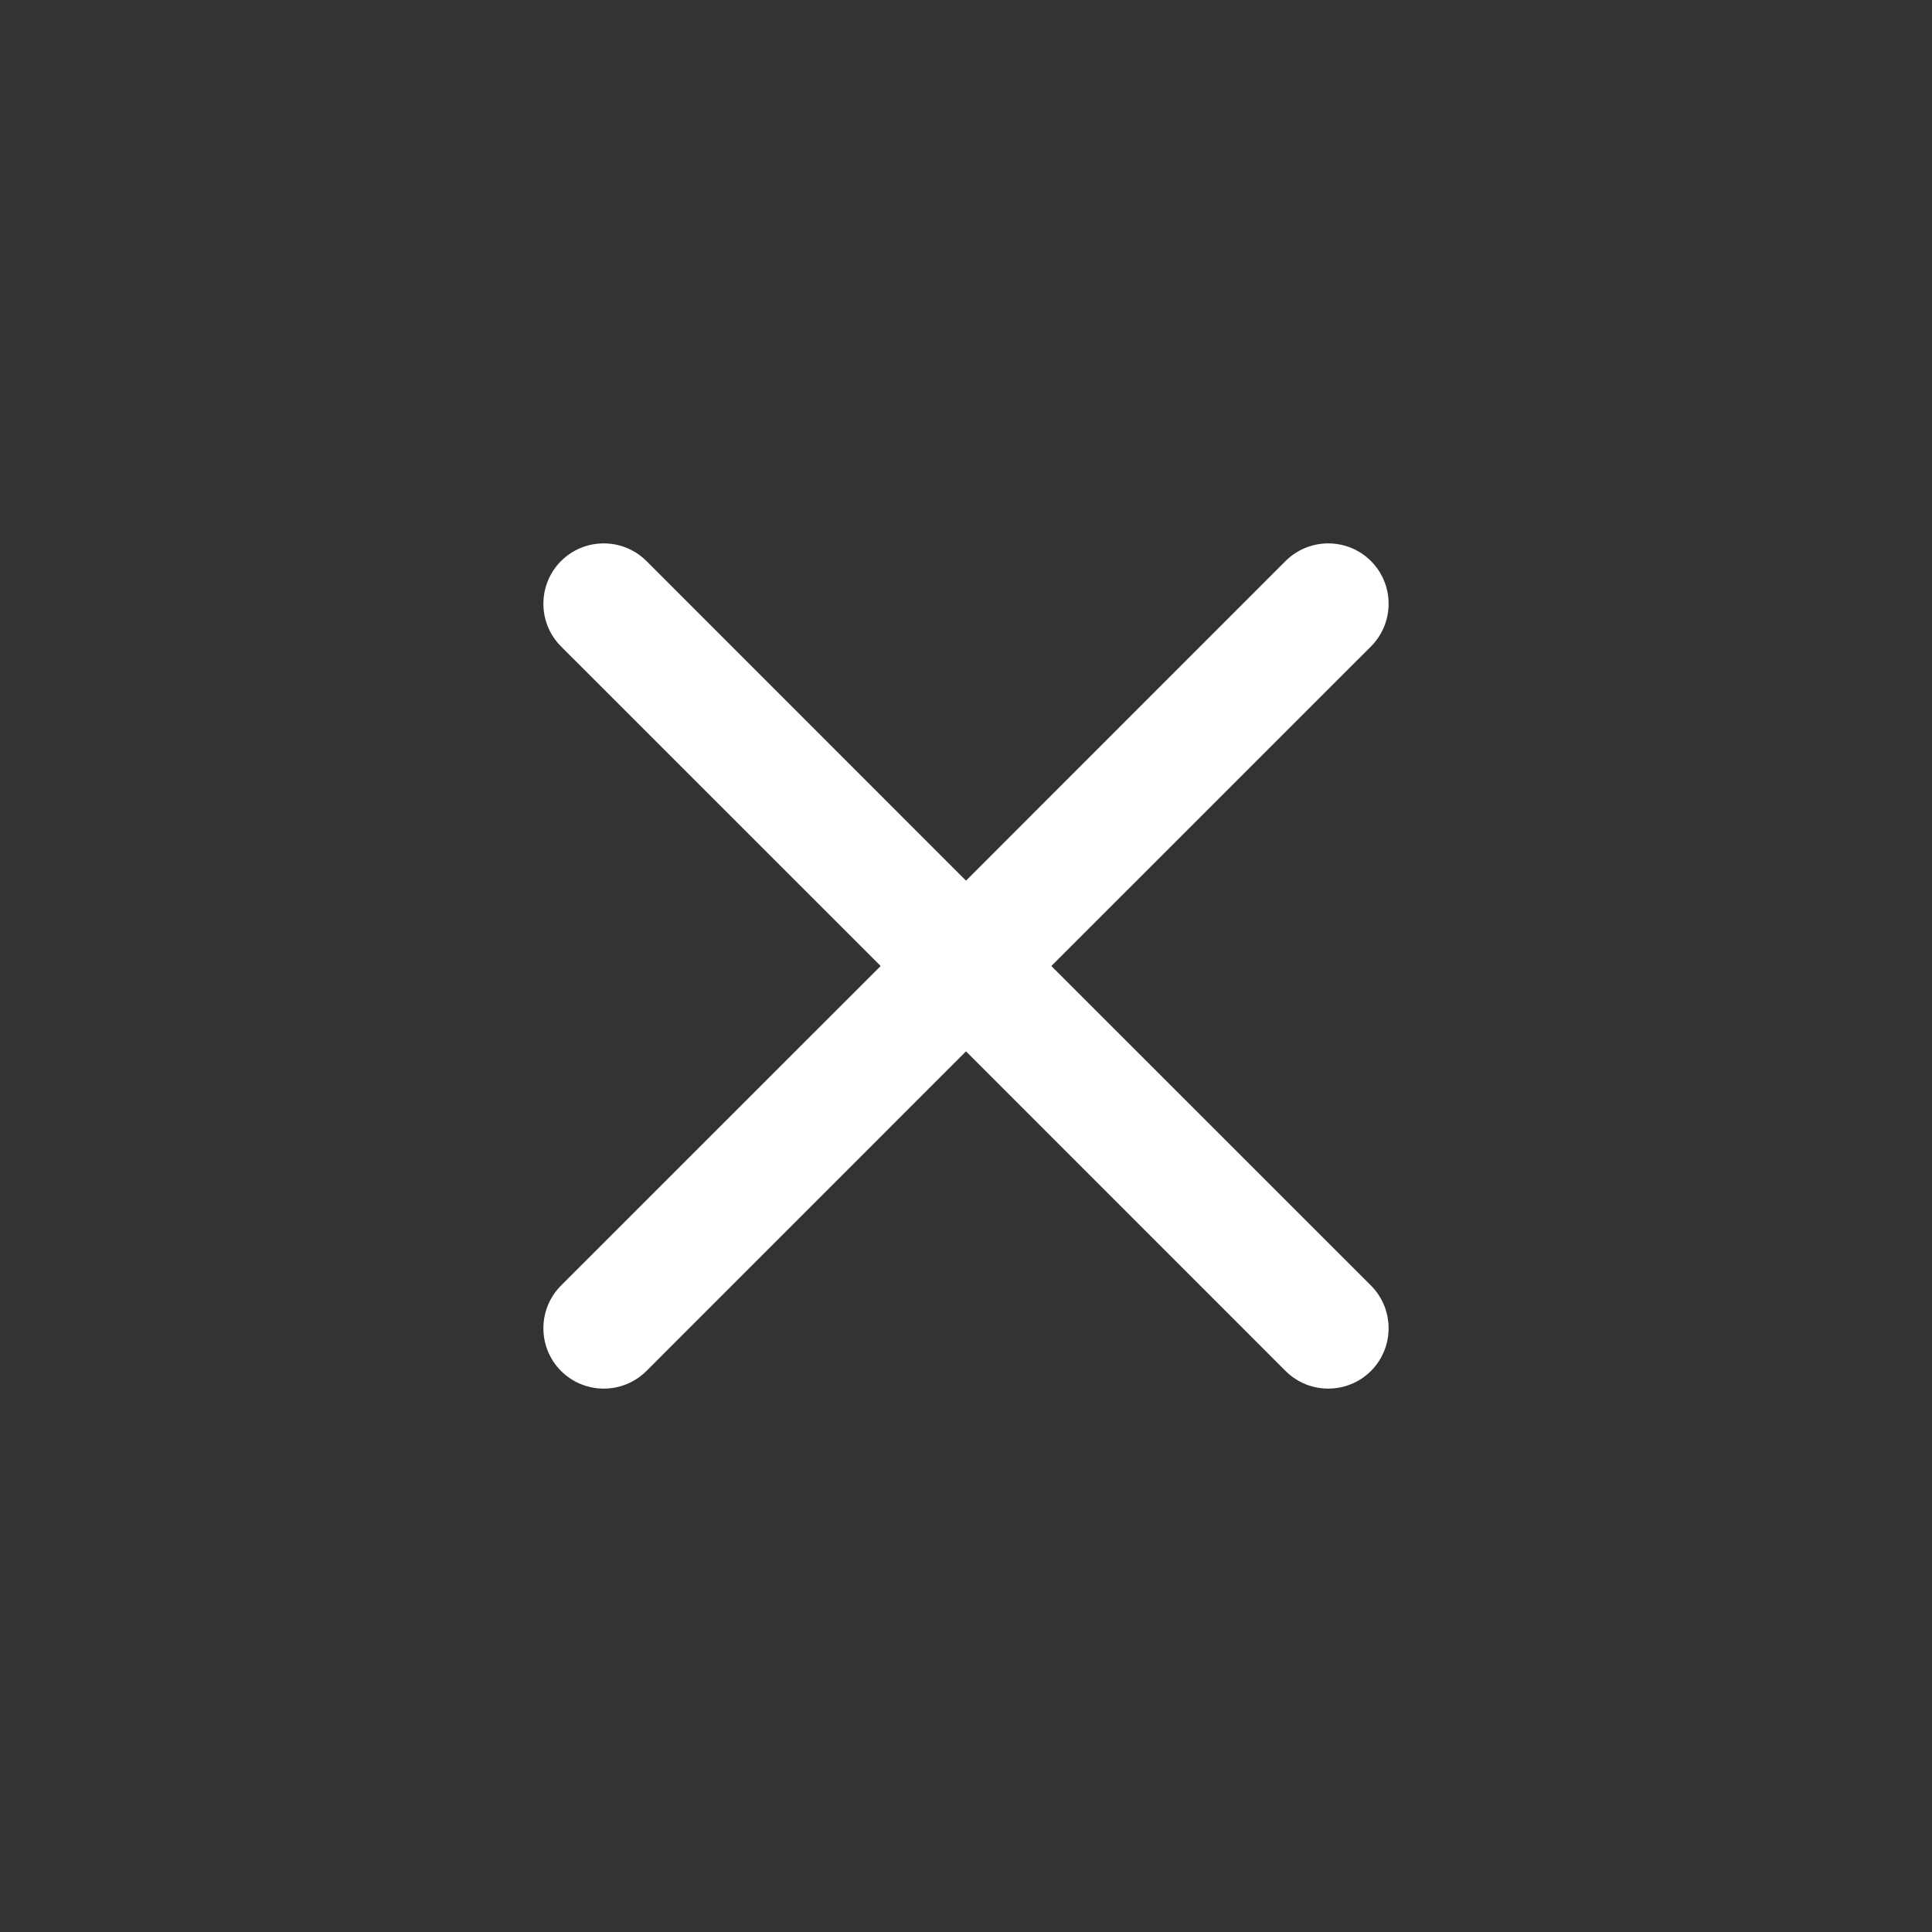 <svg width="28" height="28" viewBox="0 0 28 28" fill="none" xmlns="http://www.w3.org/2000/svg">
<rect x="0" y="0" width="28" height="28" fill="#333333" stroke="none"/>
<path d="M8.131 8.131C8.473 7.79 9.027 7.79 9.369 8.131L14 12.763L18.631 8.131C18.973 7.79 19.527 7.79 19.869 8.131C20.21 8.473 20.21 9.027 19.869 9.369L15.237 14L19.869 18.631C20.21 18.973 20.21 19.527 19.869 19.869C19.527 20.21 18.973 20.21 18.631 19.869L14 15.237L9.369 19.869C9.027 20.21 8.473 20.21 8.131 19.869C7.79 19.527 7.79 18.973 8.131 18.631L12.763 14L8.131 9.369C7.79 9.027 7.79 8.473 8.131 8.131Z" fill="white"/>
</svg>
